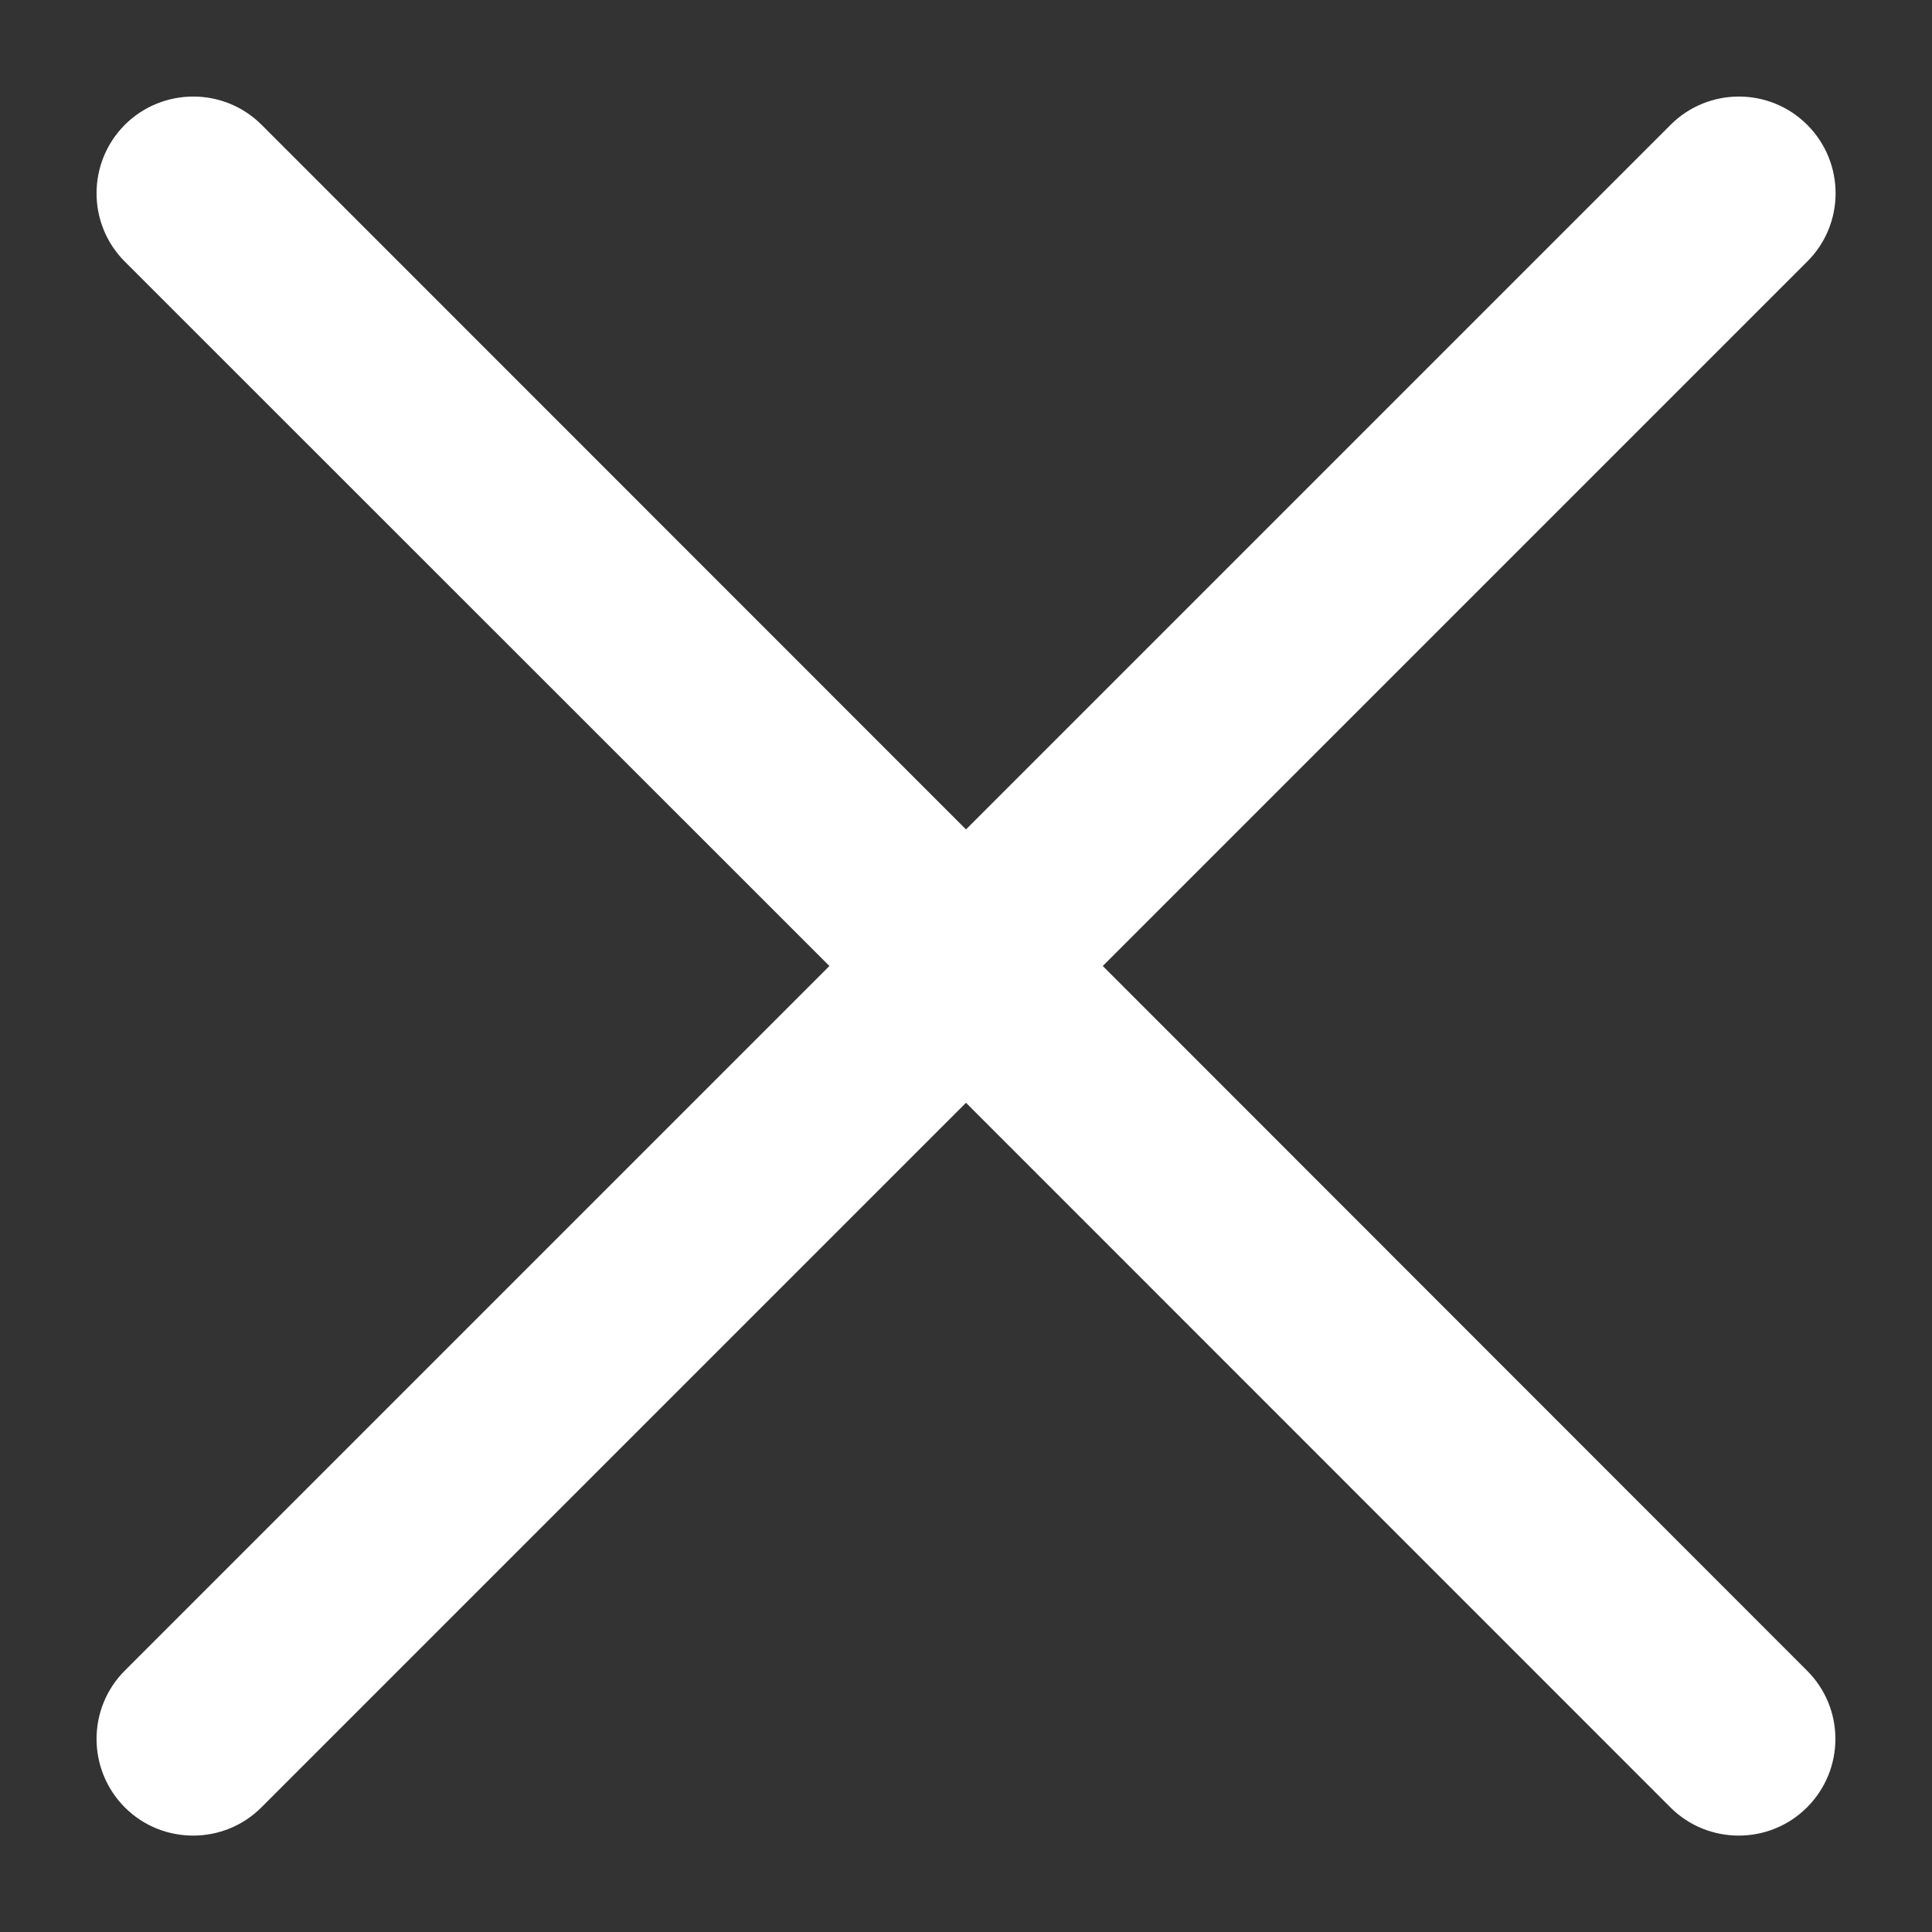 <svg width="10" height="10" viewBox="0 0 10 10" fill="none" xmlns="http://www.w3.org/2000/svg">
<rect x="0" y="0" width="10" height="10" fill="#333333" stroke="none"/>
<path d="M9.353 8.647C9.549 8.842 9.549 9.159 9.353 9.355C9.256 9.452 9.128 9.501 9 9.501C8.872 9.501 8.744 9.453 8.646 9.355L5 5.708L1.353 9.355C1.256 9.452 1.128 9.501 1 9.501C0.872 9.501 0.744 9.453 0.646 9.355C0.451 9.159 0.451 8.842 0.646 8.647L4.293 5L0.646 1.354C0.451 1.159 0.451 0.842 0.646 0.646C0.842 0.451 1.159 0.451 1.354 0.646L5 4.293L8.647 0.646C8.842 0.451 9.159 0.451 9.354 0.646C9.55 0.842 9.55 1.159 9.354 1.354L5.708 5L9.353 8.647Z" fill="white"/>
</svg>
